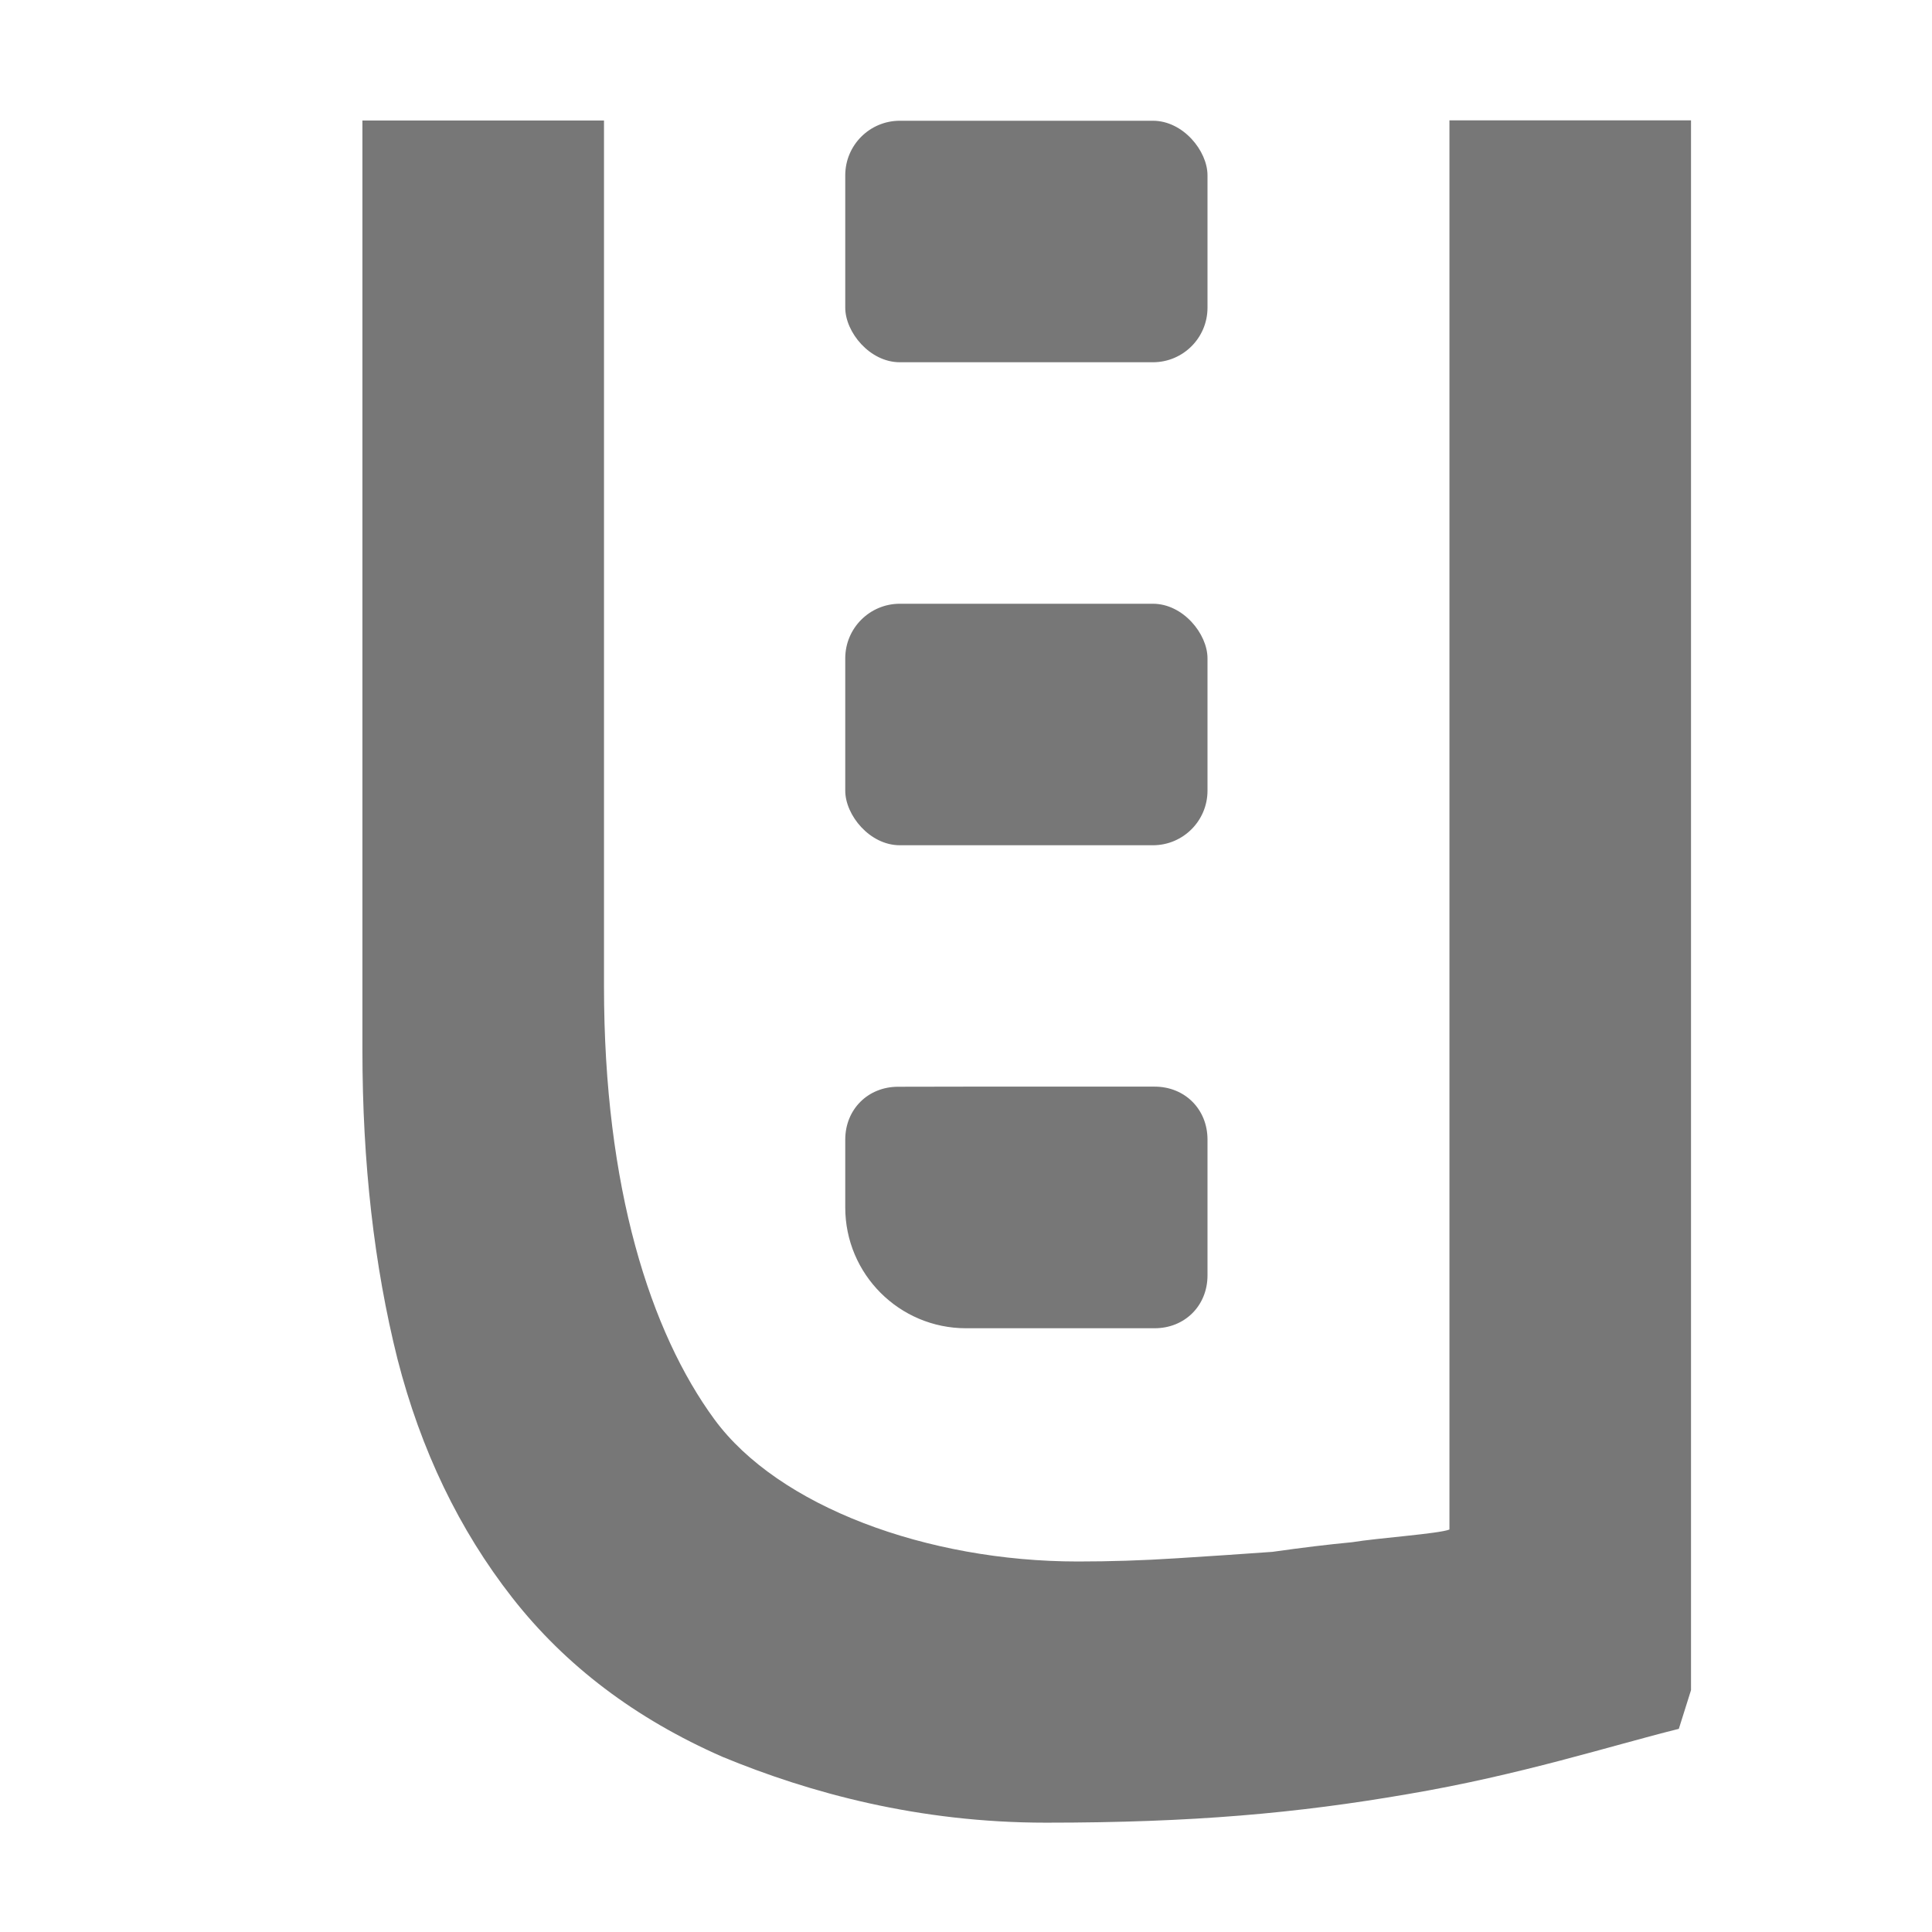 <svg height="16" width="16" xmlns="http://www.w3.org/2000/svg"><g fill="#777" transform="translate(0 -48)"><path d="m15.568 55.444c-.402.1-.935.273-1.601.386-.653.113-1.271.169-2.137.169-.753 0-1.395-.176-1.91-.389-.515-.226-.929-.54-1.243-.942-.314-.402-.54-.873-.678-1.412-.138-.552-.207-1.161-.207-1.827v-5.499h1.427v5.122c0 1.193.275 2.046.652 2.561.377.515 1.256.841 2.147.841.188 0.0.383-.006.584-.019.201-.013.389-.025.565-.038.176-.025.333-.044.471-.057.151-.025.512-.05.575-.075v-8.336h1.427v9.286" transform="matrix(1.402 0 0 1.4 -7.923 -15.304)"/><rect height="2" ry=".452" width="3" x="7" y="49"/><rect height="2" ry=".452" width="3" x="7" y="53"/><path d="m7.438 9c-.25 0-.438.187-.438.438v.562c0 .552.448 1 1 1h1.562c.25 0 .438-.187.438-.438v-1.125c0-.25-.187-.438-.438-.438h-1.562z" transform="translate(0 48)"/></g></svg>